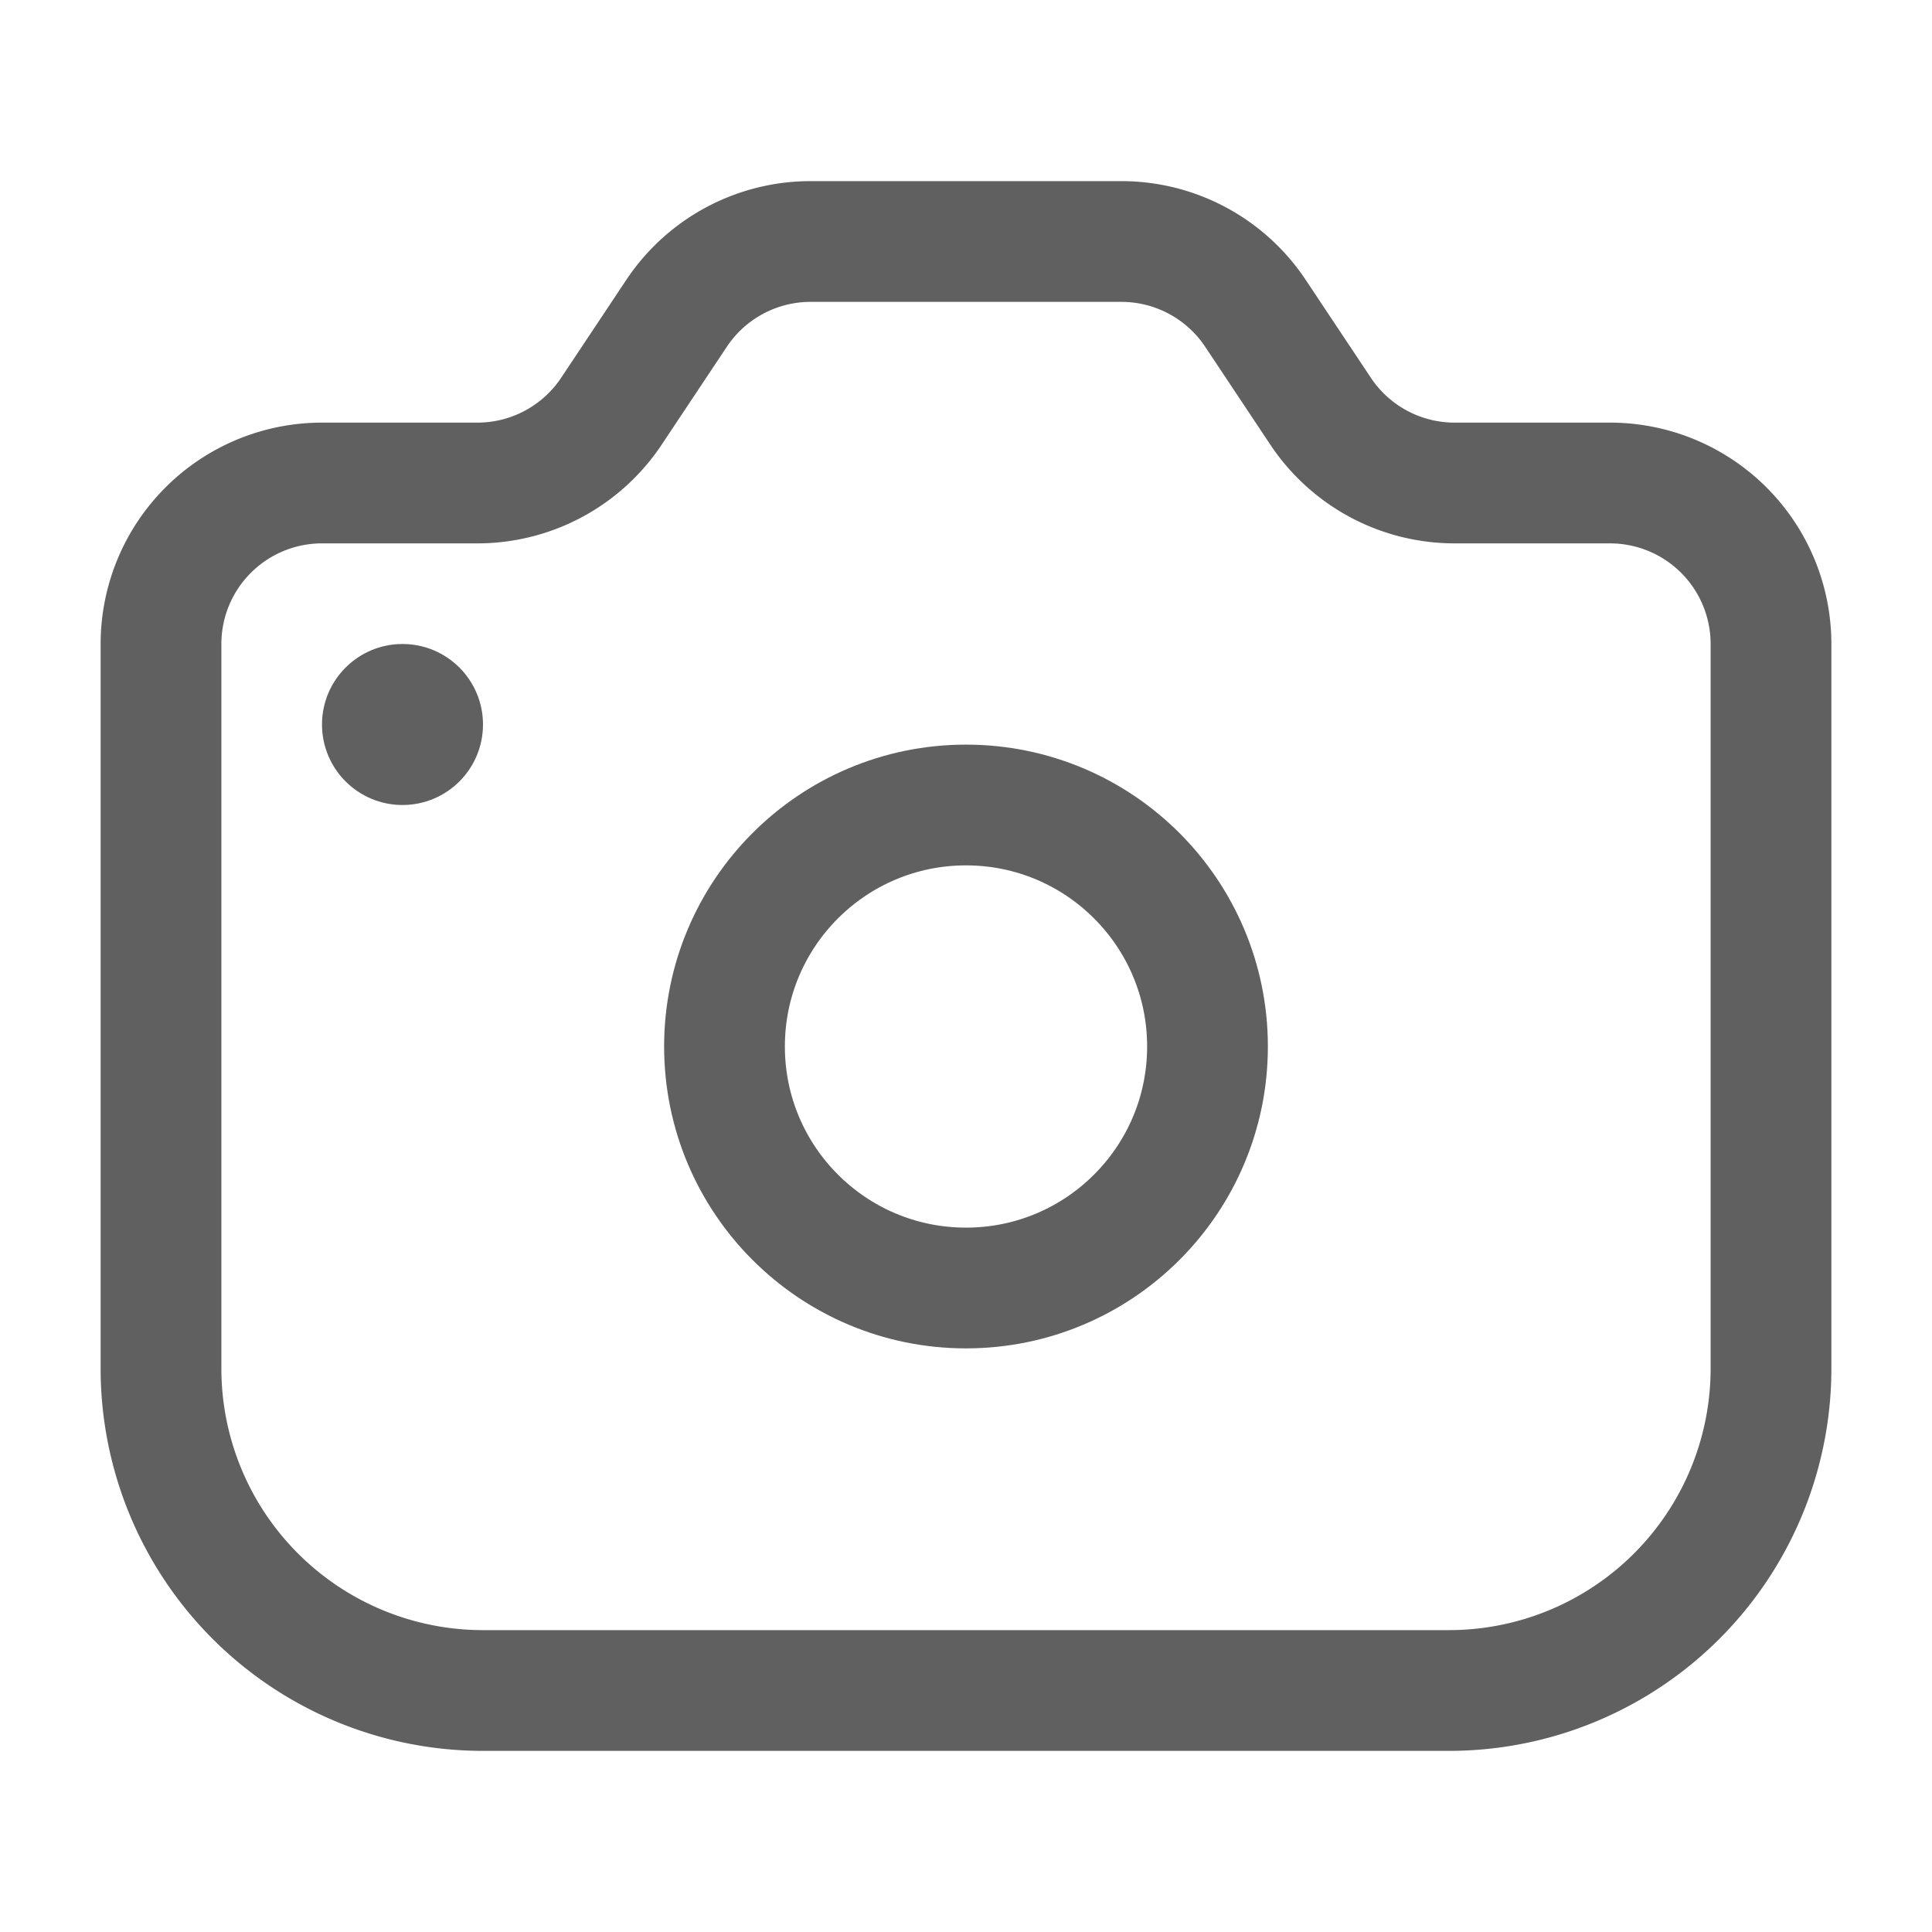 <svg xmlns="http://www.w3.org/2000/svg" width="24" height="24" fill="none" viewBox="0 0 24 24"
    class="mise-icon mise-icon-camera">
    <path stroke="#606060" stroke-width="1.5"
        d="M18 21H6a4 4 0 0 1-4-4V8a2 2 0 0 1 2-2h1.93a2 2 0 0 0 1.664-.89l.812-1.22A2 2 0 0 1 10.07 3h3.86a2 2 0 0 1 1.664.89l.812 1.22A2 2 0 0 0 18.07 6H20a2 2 0 0 1 2 2v9a4 4 0 0 1-4 4Z">
    </path>
    <circle cx="5" cy="9" r="1" fill="#606060" transform="rotate(-180 5 9)"></circle>
    <circle cx="12" cy="13" r="3" stroke="#606060" stroke-width="1.5"></circle>
</svg>

